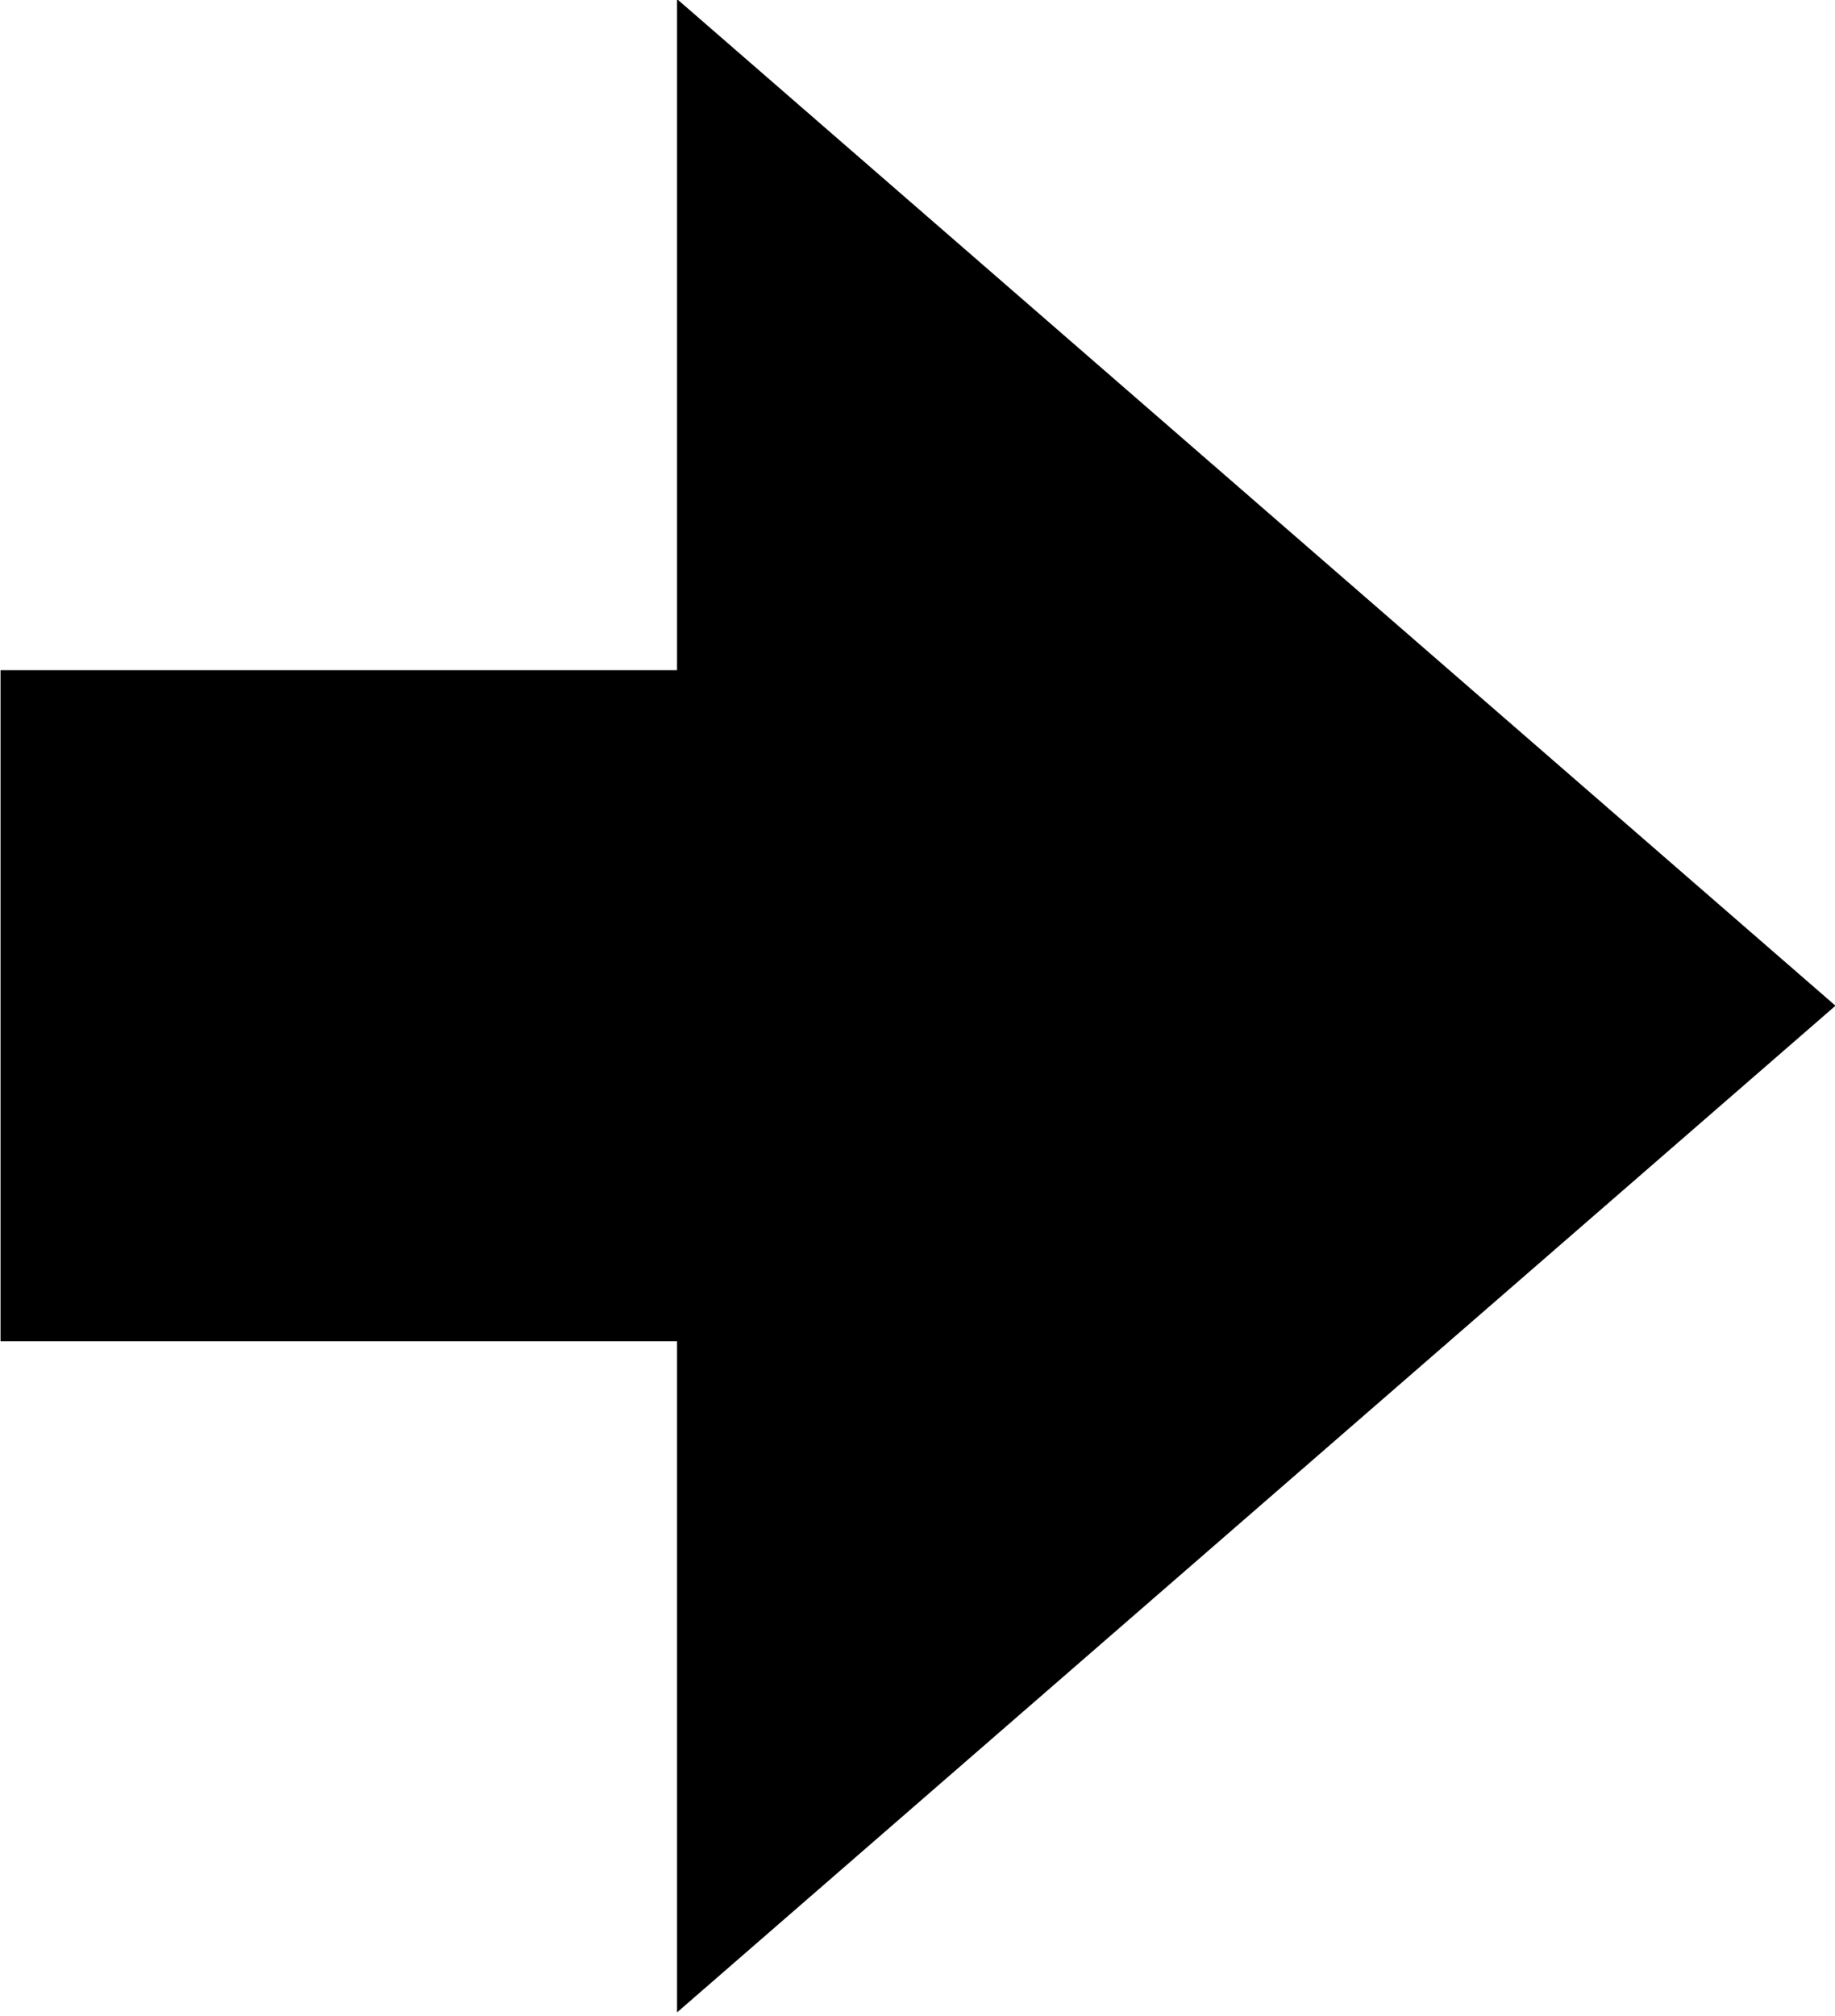 <svg width="100%" height="100%" viewBox="0 0 562 617">
    <g transform="matrix(1,0,0,1,-1278.86,-979.531)">
        <g transform="matrix(0.533,0,0,0.979,862.522,73.99)">
            <path d="M781.424,1344.32L781.424,1134.5L1170.16,1134.5L1170.16,924.678L1835.81,1239.41L1170.16,1554.15L1170.16,1344.32L781.424,1344.32Z"/>
        </g>
    </g>
</svg>
